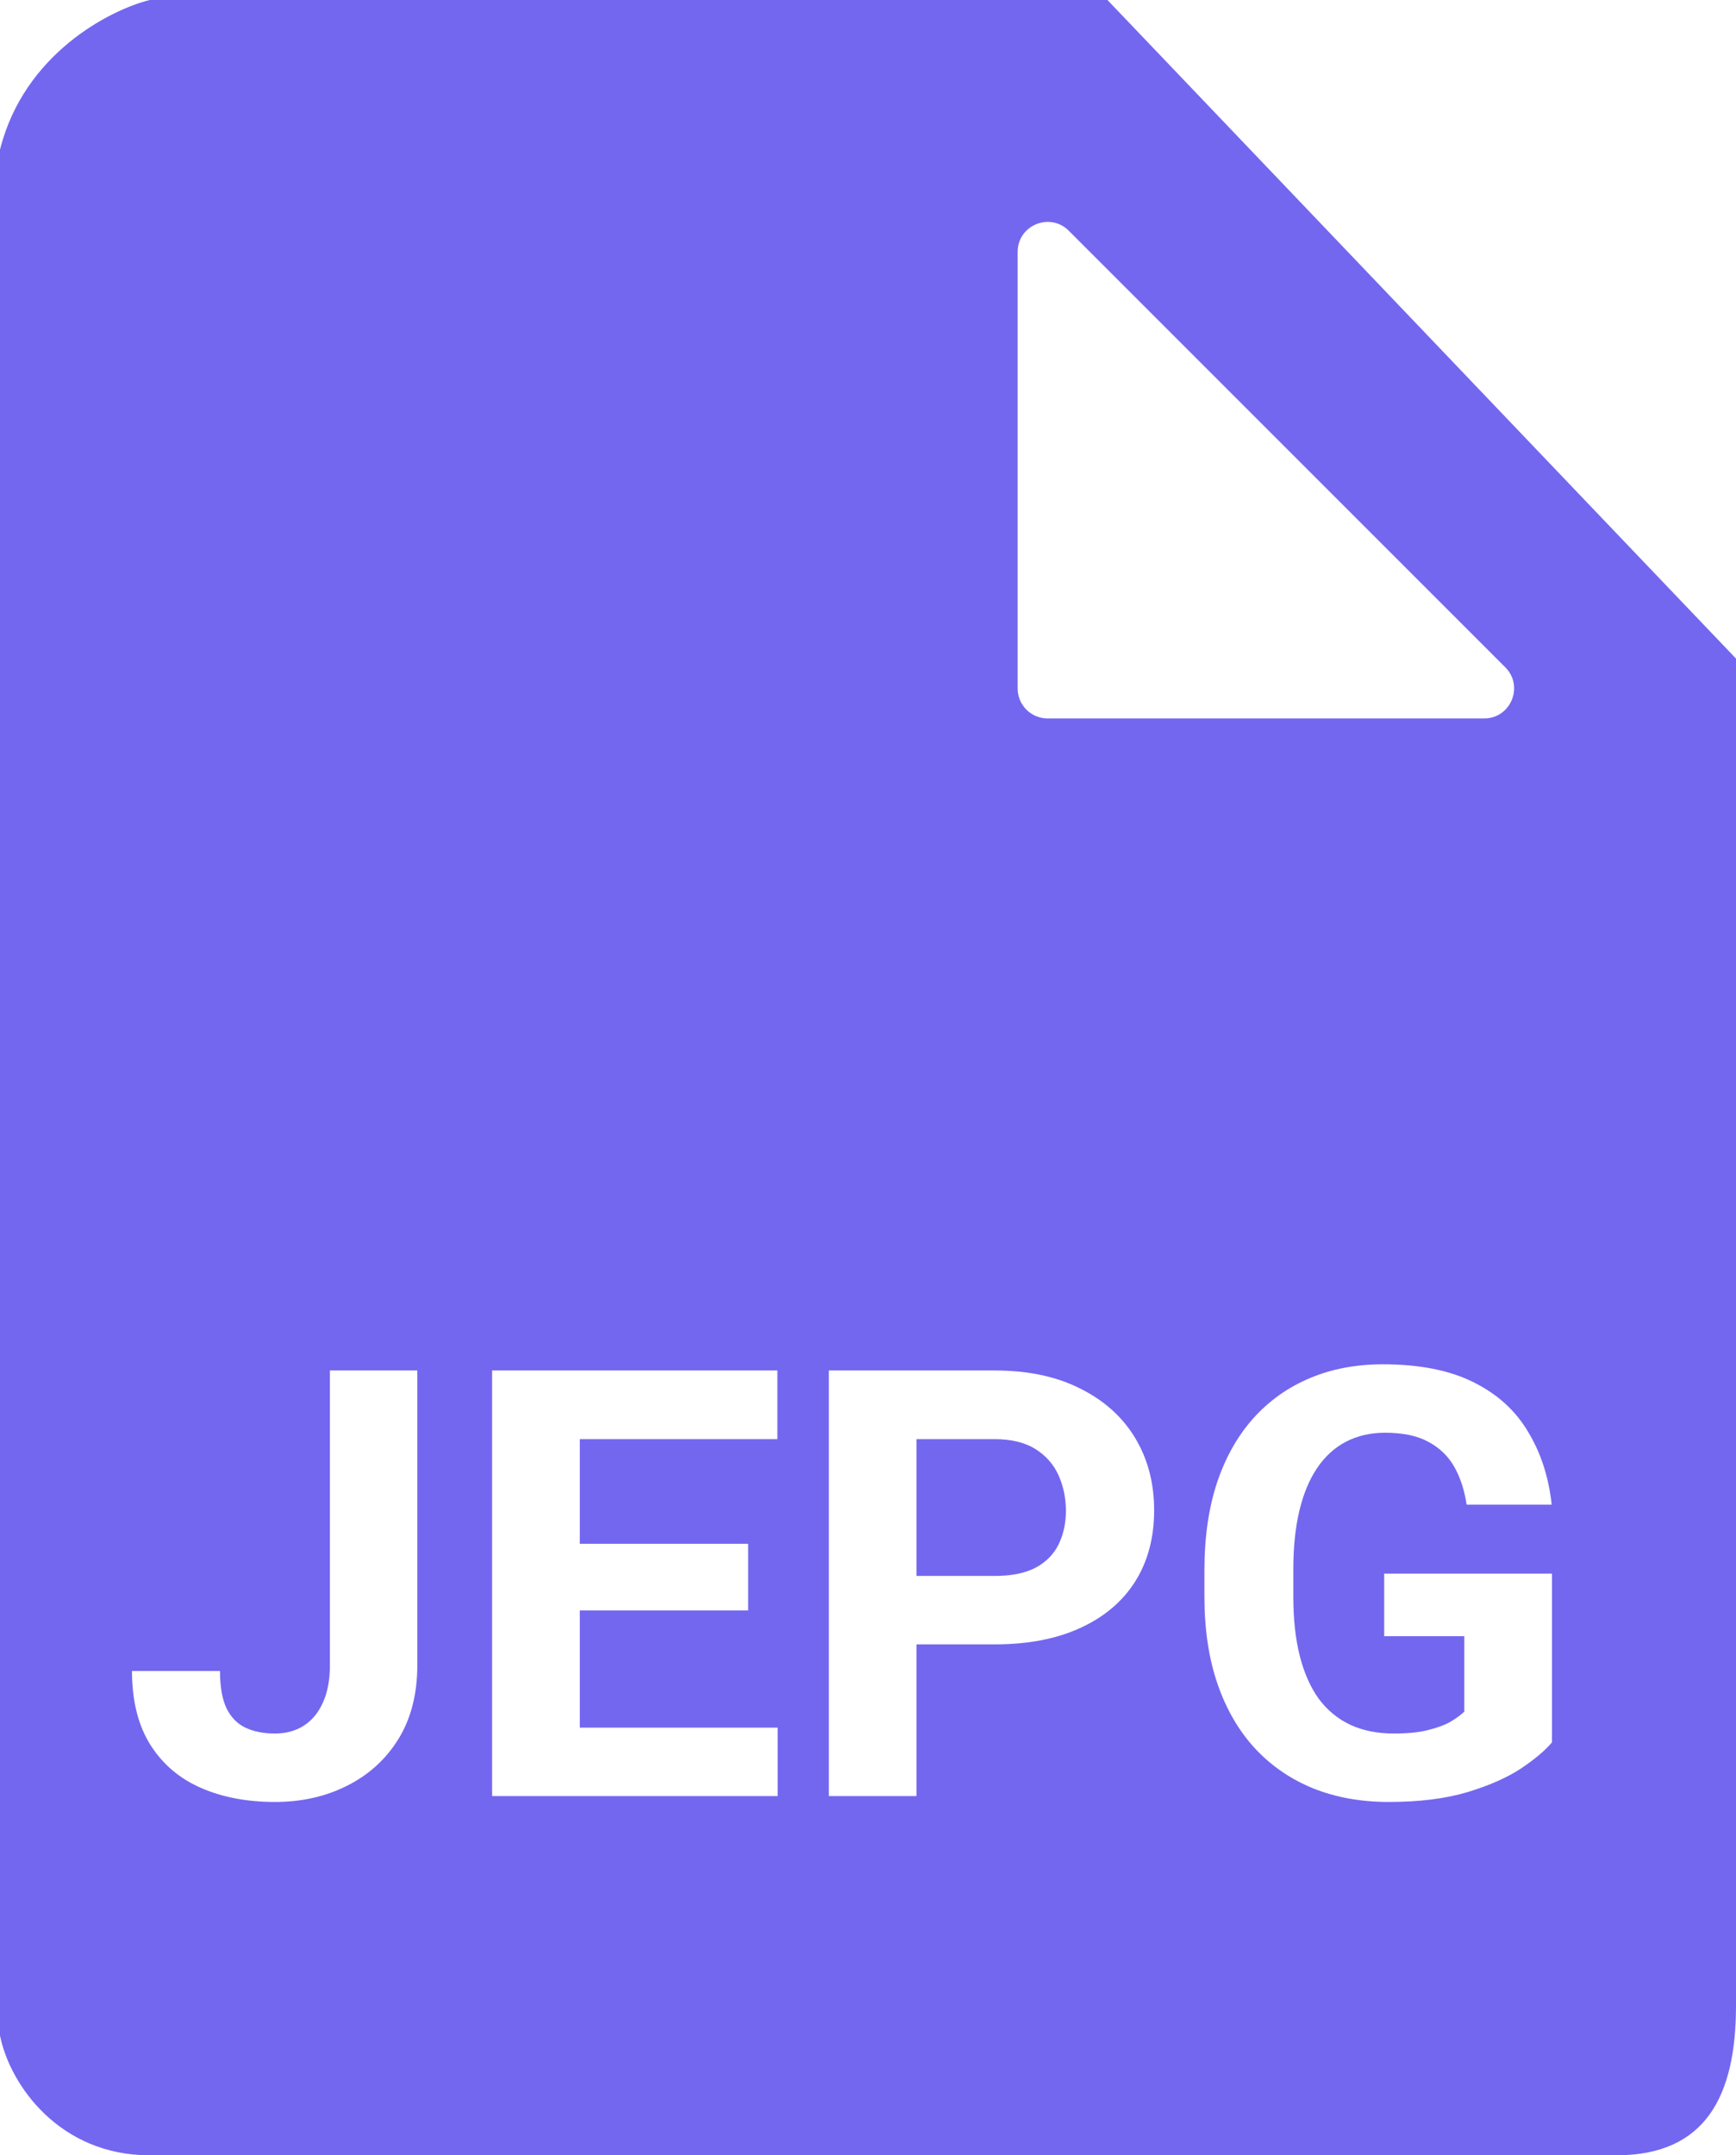 <svg width="29" height="36" viewBox="0 0 29 36" fill="none" xmlns="http://www.w3.org/2000/svg">
<path fill-rule="evenodd" clip-rule="evenodd" d="M2.5 0H18.5L29 11V33.5C29 35 28.5 36 27 36H2.5C1 36 0.167 34.833 0 34V2.5C0.4 0.9 1.833 0.167 2.5 0ZM17 11.5V4.207C17 3.762 17.539 3.539 17.854 3.854L25.146 11.146C25.461 11.461 25.238 12 24.793 12H17.5C17.224 12 17 11.776 17 11.5ZM5.511 22.891V27.817C5.511 28.061 5.472 28.268 5.394 28.438C5.319 28.607 5.213 28.735 5.076 28.823C4.939 28.911 4.778 28.955 4.593 28.955C4.401 28.955 4.236 28.922 4.1 28.857C3.963 28.792 3.857 28.683 3.782 28.53C3.711 28.377 3.675 28.171 3.675 27.91H2.205C2.205 28.408 2.308 28.82 2.513 29.145C2.718 29.468 2.999 29.707 3.357 29.863C3.715 30.02 4.127 30.098 4.593 30.098C5.042 30.098 5.446 30.006 5.804 29.824C6.165 29.642 6.45 29.381 6.658 29.043C6.867 28.701 6.971 28.293 6.971 27.817V22.891H5.511ZM12.991 30V28.857H9.686V26.899H12.498V25.786H9.686V24.038H12.986V22.891H9.686H9.207H8.221V30H9.207H9.686H12.991ZM15.31 27.466H16.614C17.171 27.466 17.648 27.375 18.045 27.192C18.445 27.01 18.751 26.751 18.963 26.416C19.174 26.081 19.28 25.684 19.28 25.225C19.28 24.772 19.174 24.37 18.963 24.019C18.751 23.667 18.445 23.392 18.045 23.193C17.648 22.991 17.171 22.891 16.614 22.891H13.846V30H15.31V27.466ZM15.31 26.323V24.038H16.614C16.894 24.038 17.122 24.093 17.298 24.204C17.474 24.315 17.602 24.461 17.684 24.644C17.765 24.826 17.806 25.023 17.806 25.234C17.806 25.443 17.765 25.63 17.684 25.796C17.602 25.962 17.474 26.092 17.298 26.186C17.122 26.278 16.894 26.323 16.614 26.323H15.31ZM25.926 29.102V26.284H23.123V27.329H24.461V28.589C24.409 28.641 24.334 28.696 24.236 28.755C24.142 28.81 24.017 28.857 23.86 28.896C23.707 28.936 23.515 28.955 23.284 28.955C23.008 28.955 22.765 28.906 22.557 28.809C22.348 28.711 22.172 28.566 22.029 28.374C21.889 28.179 21.784 27.939 21.712 27.656C21.64 27.37 21.605 27.041 21.605 26.67V26.216C21.605 25.841 21.639 25.513 21.707 25.23C21.775 24.946 21.875 24.709 22.005 24.517C22.135 24.325 22.295 24.18 22.483 24.082C22.675 23.981 22.894 23.931 23.138 23.931C23.434 23.931 23.675 23.981 23.86 24.082C24.049 24.183 24.194 24.323 24.295 24.502C24.396 24.681 24.464 24.891 24.5 25.132H25.921C25.872 24.676 25.742 24.273 25.53 23.921C25.322 23.566 25.019 23.289 24.622 23.091C24.225 22.889 23.717 22.788 23.099 22.788C22.653 22.788 22.247 22.865 21.883 23.018C21.518 23.171 21.204 23.394 20.94 23.686C20.677 23.98 20.473 24.339 20.33 24.766C20.19 25.192 20.12 25.679 20.12 26.226V26.67C20.12 27.217 20.193 27.703 20.34 28.13C20.486 28.553 20.695 28.911 20.965 29.204C21.238 29.497 21.564 29.72 21.941 29.873C22.319 30.023 22.737 30.098 23.196 30.098C23.714 30.098 24.155 30.042 24.52 29.932C24.884 29.821 25.182 29.689 25.413 29.536C25.644 29.38 25.815 29.235 25.926 29.102Z" fill="#7367F0"/>
</svg>
